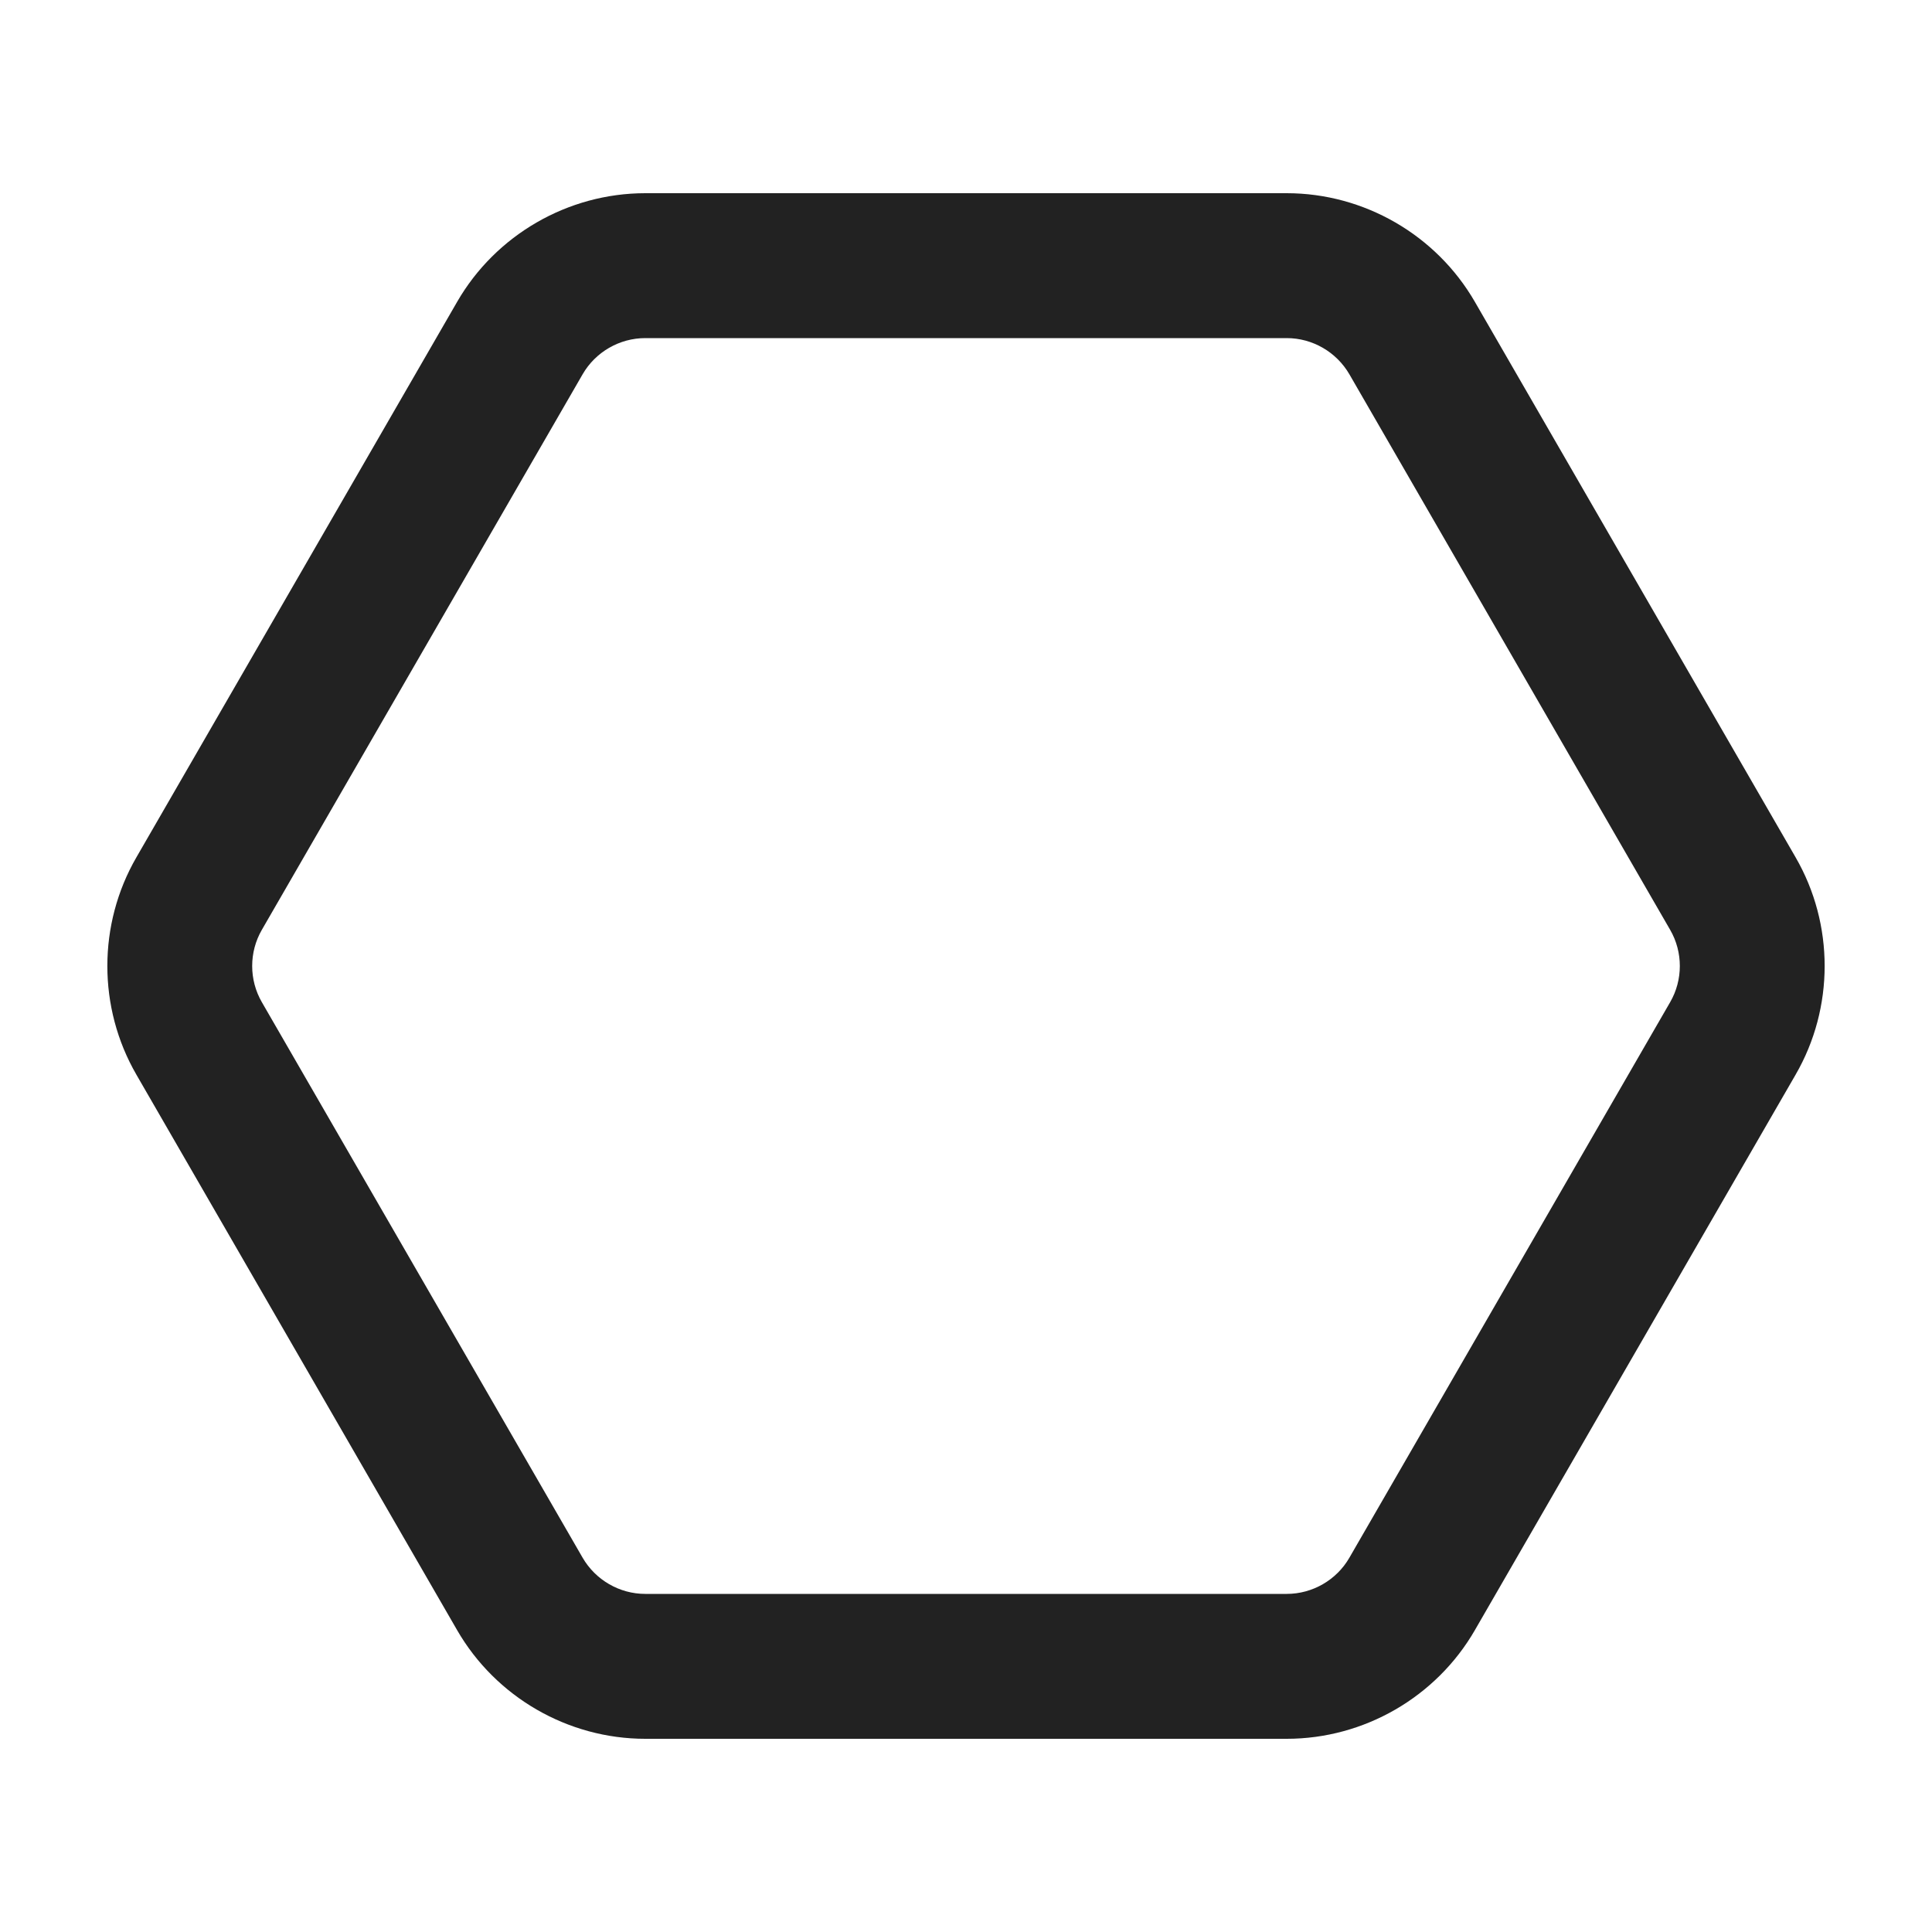 <?xml version="1.0" encoding="UTF-8"?>
<svg xmlns="http://www.w3.org/2000/svg" width="20" height="20" viewBox="0 0 20 20">
  <path d="m13.32,18h-6.64c-.801,0-1.548-.432-1.948-1.125l-3.32-5.75c-.401-.693-.401-1.557,0-2.25l3.32-5.75c.4-.693,1.147-1.125,1.948-1.125h6.64c.801,0,1.548.432,1.948,1.125l3.32,5.75c.401.693.401,1.557,0,2.25l-3.32,5.75c-.4.693-1.147,1.125-1.948,1.125ZM6.68,3.5c-.267,0-.516.144-.649.375l-3.32,5.75c-.134.231-.134.519,0,.75l3.32,5.75c.134.231.382.375.649.375h6.64c.267,0,.516-.144.649-.375l3.32-5.75c.134-.231.134-.519,0-.75l-3.32-5.75c-.134-.231-.382-.375-.649-.375h-6.64Z" fill="#222" stroke-width="0"/>
</svg>